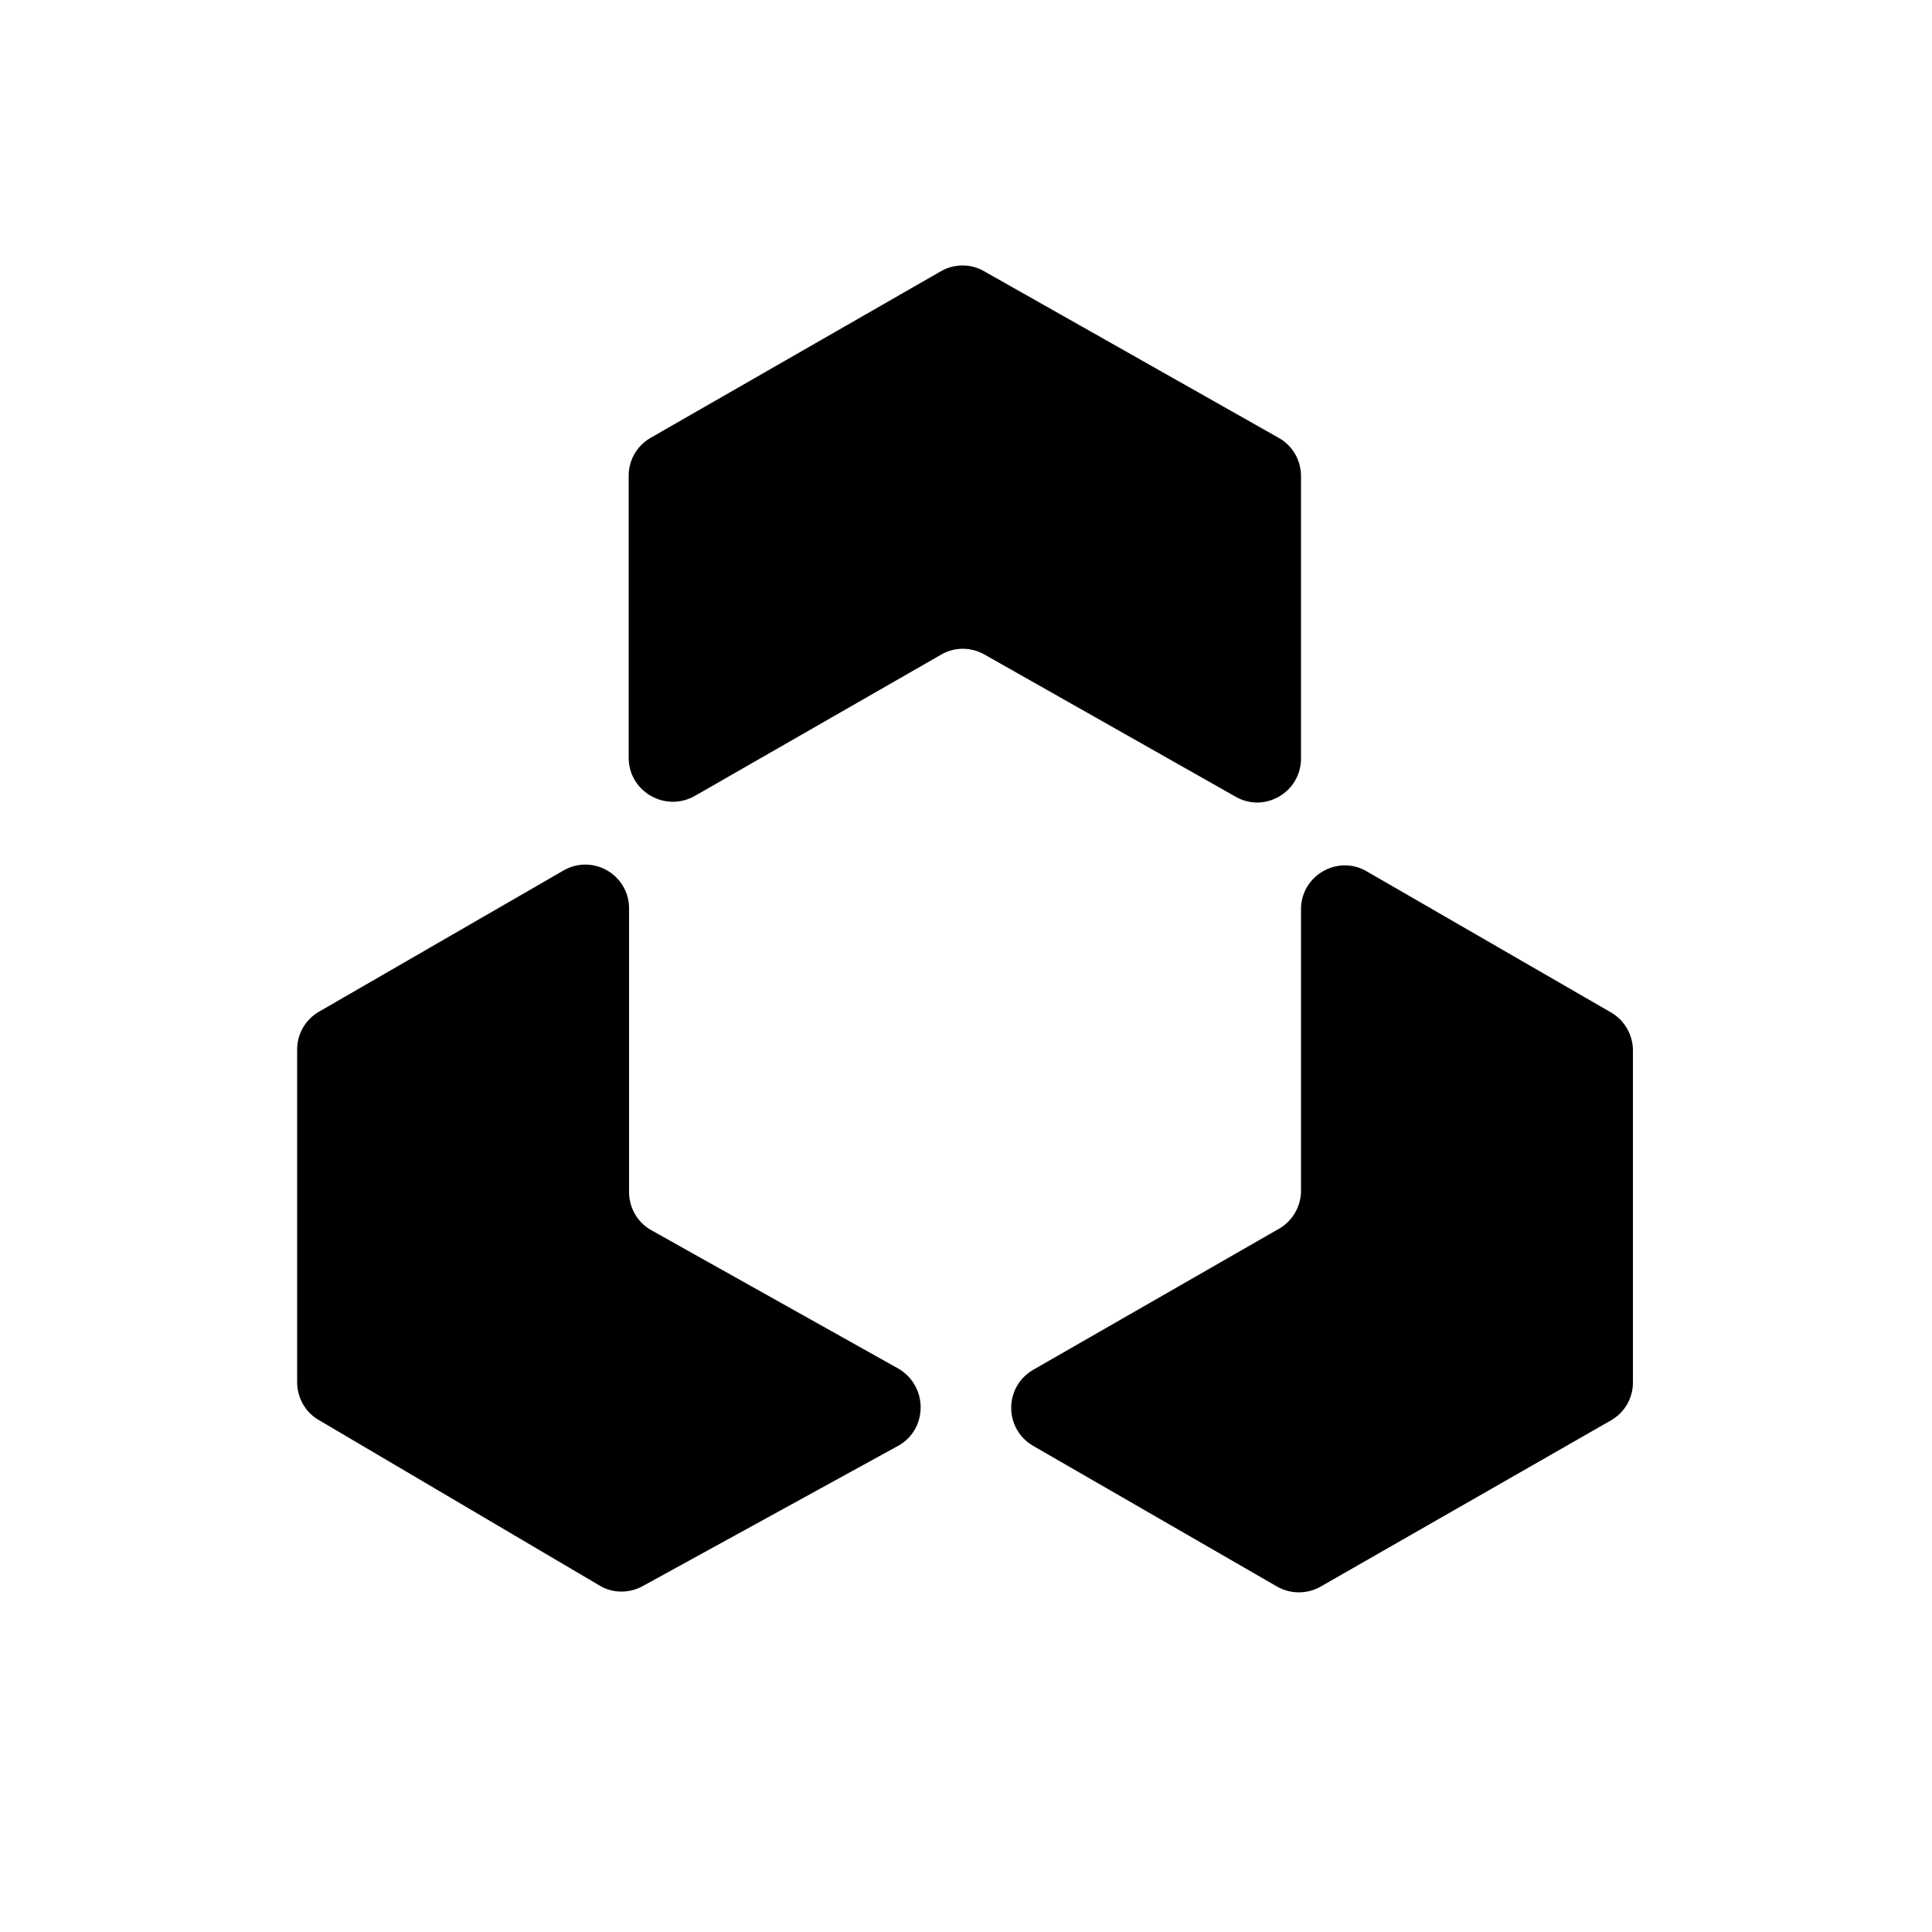 <svg version="1.1" id="Layer_1" xmlns="http://www.w3.org/2000/svg" xmlns:xlink="http://www.w3.org/1999/xlink" x="0px" y="0px" viewBox="0 0 500 500" style="enable-background:new 0 0 500 500;" xml:space="preserve">
  <style type="text/css">
    .st0 {
      fill-rule: evenodd;
      clip-rule: evenodd;
    }
  </style>
  <g>
    <path class="st0" d="M162.7,196.1v-73c0-4.1,2.2-7.8,5.7-9.8l75.1-43.1c3.5-2,7.7-2,11.2,0l76.2,43.1c3.6,2,5.8,5.8,5.8,9.9v73.1
		c0,8.7-9.4,14.2-16.9,9.9l-65-36.8c-3.5-2-7.8-2-11.2,0l-63.8,36.6C172.1,210.3,162.7,204.8,162.7,196.1z" />
    <path class="st0" d="M232.4,374.2l-66.1,36.3c-3.5,1.9-7.8,1.9-11.2-0.2l-72.6-42.8c-3.5-2-5.6-5.8-5.6-9.8v-86.1
		c0-4.1,2.2-7.8,5.7-9.8l63.2-36.5c7.6-4.4,17,1.1,17,9.8l0,73.4c0,4.1,2.2,7.9,5.8,9.9l63.9,35.8
		C240.2,358.7,240.2,369.9,232.4,374.2z" />
    <path class="st0" d="M353.7,225.5l63.2,36.5c3.5,2,5.7,5.8,5.7,9.8l0,86c0,4.1-2.2,7.8-5.7,9.8l-75.1,43c-3.5,2-7.8,2-11.3,0
		l-63.1-36.4c-7.6-4.4-7.6-15.3,0-19.7l63.6-36.5c3.5-2,5.7-5.8,5.7-9.8l0-72.9C336.7,226.6,346.2,221.1,353.7,225.5z" />
  </g>
</svg>
